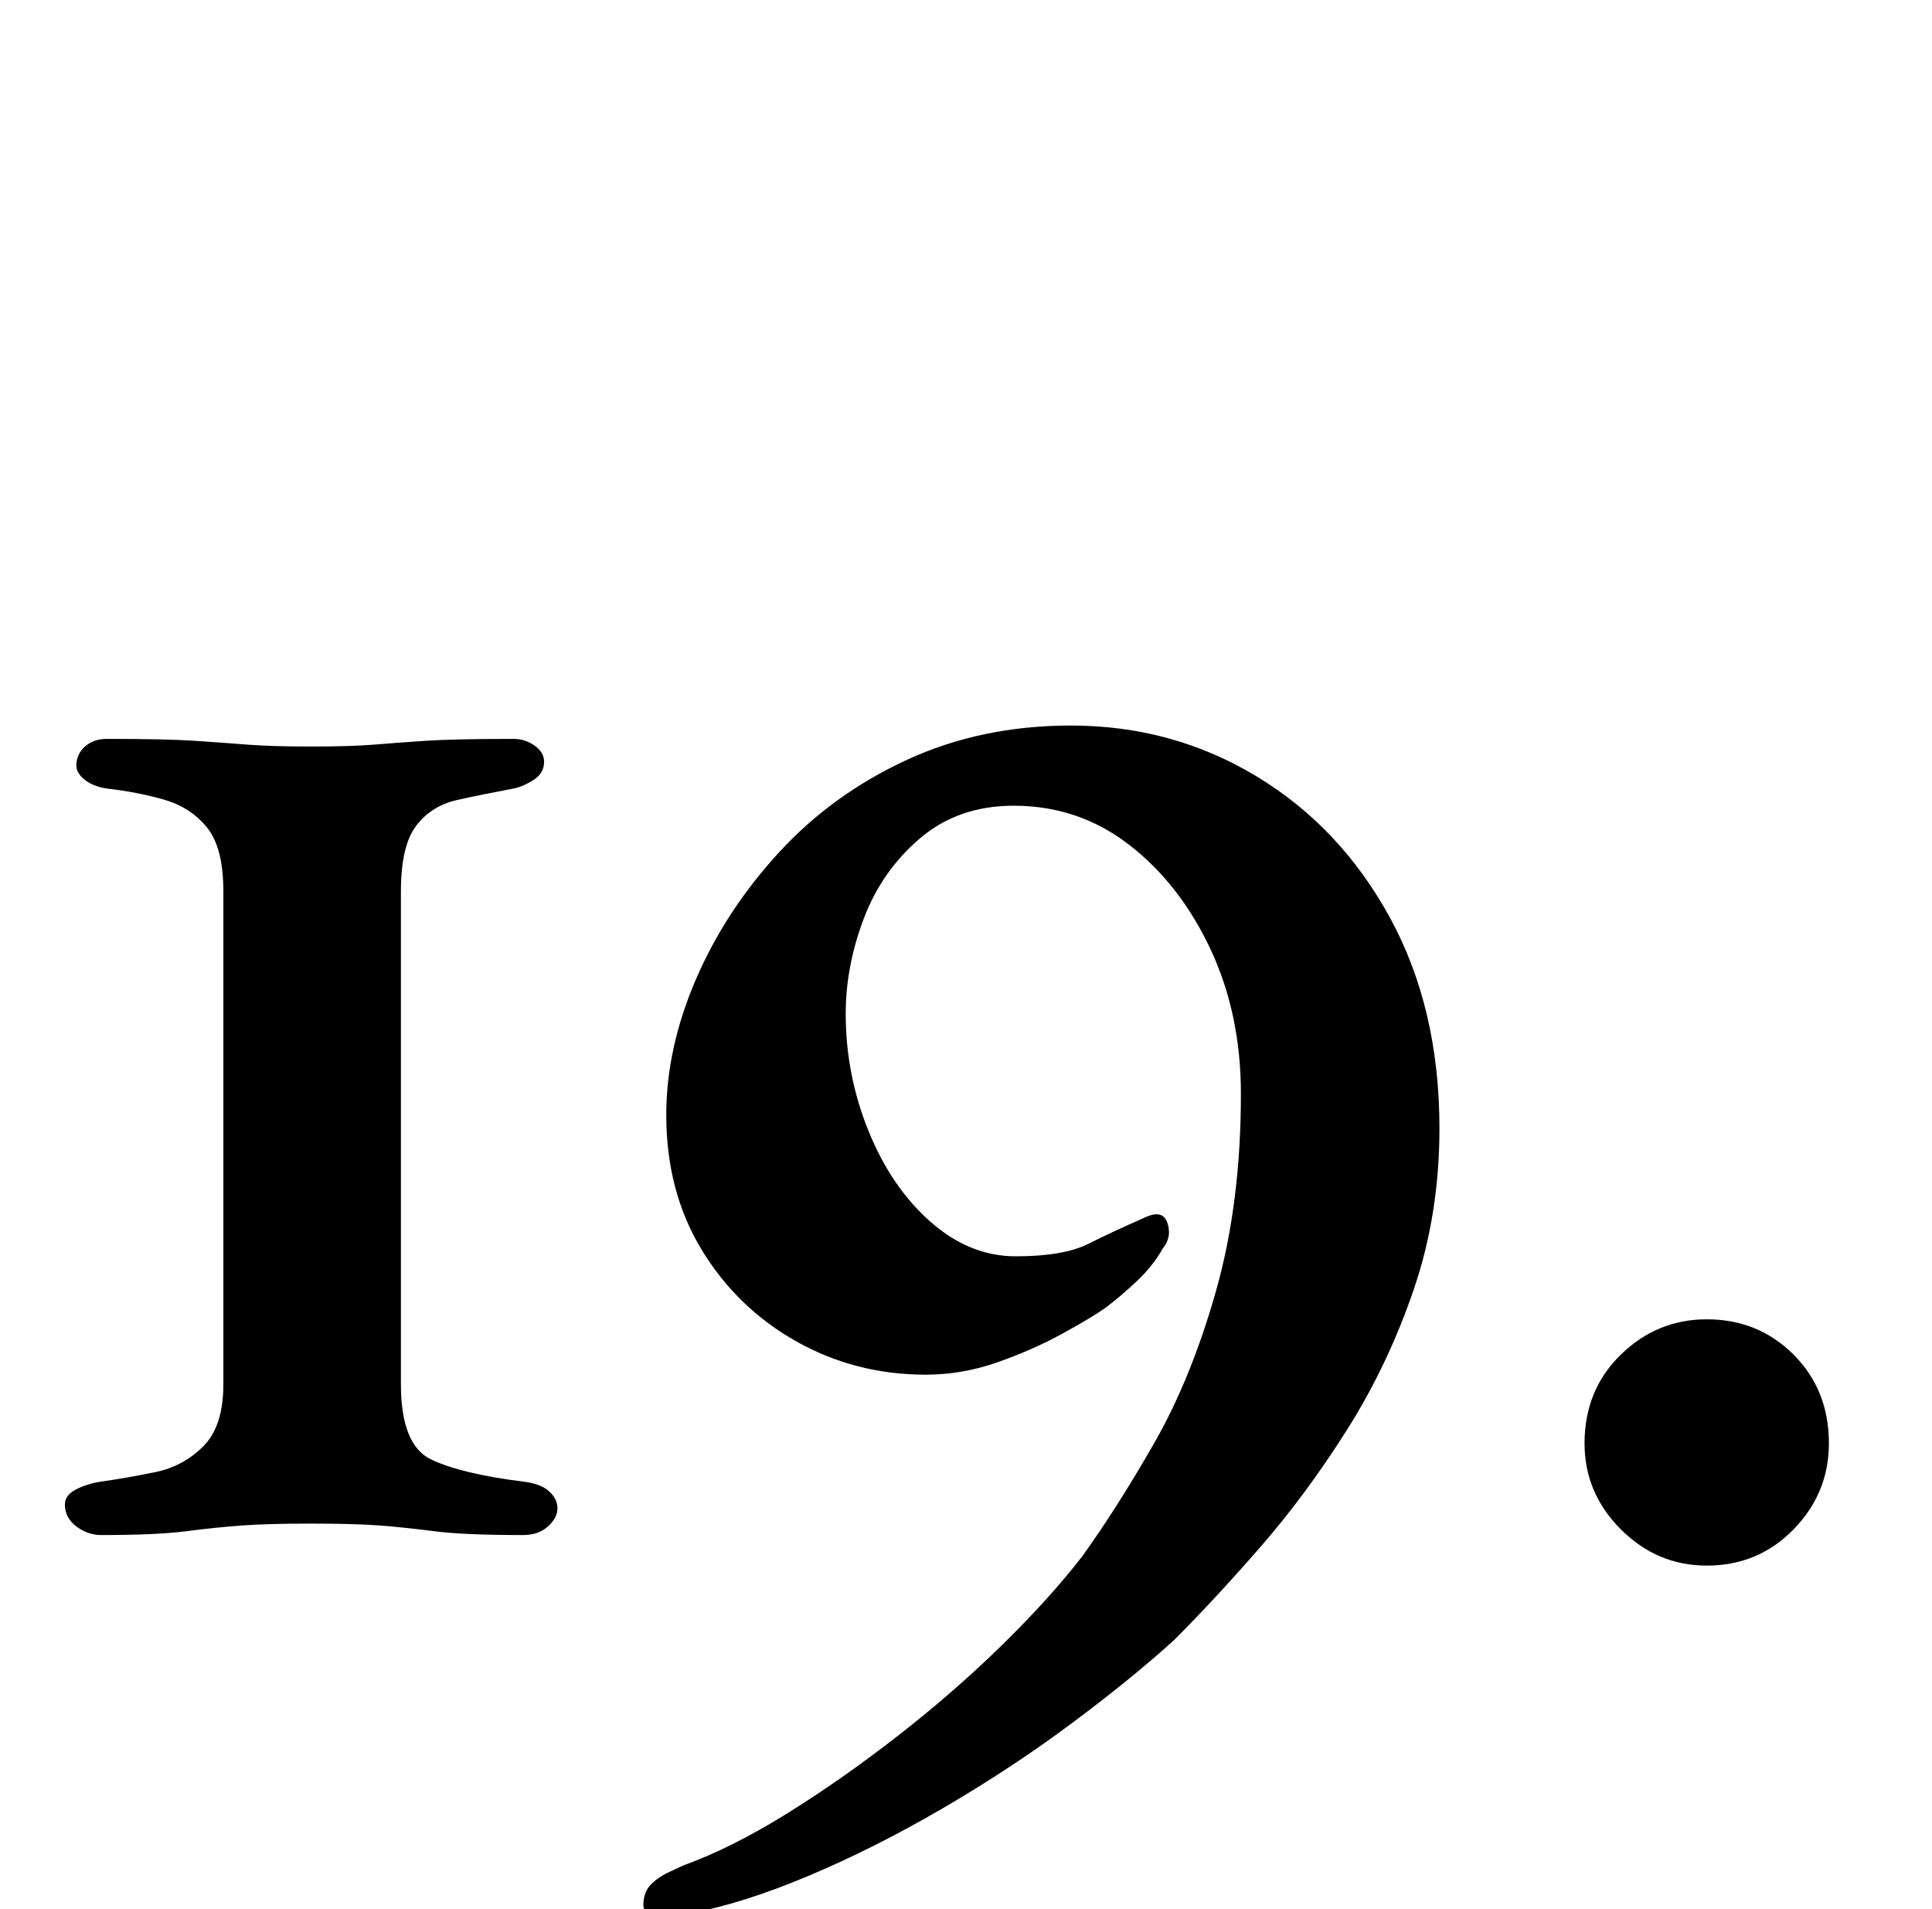 <?xml version="1.0" standalone="no"?>
<!DOCTYPE svg PUBLIC "-//W3C//DTD SVG 1.1//EN" "http://www.w3.org/Graphics/SVG/1.1/DTD/svg11.dtd" >
<svg xmlns="http://www.w3.org/2000/svg" xmlns:xlink="http://www.w3.org/1999/xlink" version="1.1" viewBox="-10 0 1012 1000">
  <g transform="matrix(1 0 0 -1 0 800)">
   <path fill="currentColor"
d="M43 -4q-7 0 -13 4.5t-6 11.5q0 5 6 8t13 4q14 2 28.5 5t25 13.5t10.5 32.5v258q0 23 -8.5 33.5t-22 14.5t-30.5 6q-7 1 -11.5 4.5t-4.5 7.5q0 6 4.5 10t11.5 4q31 0 46 -1t27.5 -2t33.5 -1t33 1t27 2t46 1q6 0 11 -3.5t5 -8.5q0 -6 -5.5 -9.5t-10.5 -4.5q-16 -3 -29.5 -6
t-21.5 -13.5t-8 -34.5v-258q0 -32 16 -39.5t48 -11.5q9 -1 13.5 -5t4.5 -9t-5 -9.5t-13 -4.5q-31 0 -46.5 2t-28.5 3t-36 1t-36.5 -1t-29 -3t-44.5 -2zM338 -203q-11 0 -11 5q0 7 4 11t9.5 6.5t7.5 3.5q25 9 54 27t58.5 41t54.5 47.5t42 46.5q18 25 37.5 59t32.5 80t13 103
q0 42 -16 76t-42.5 54.5t-60.5 20.5q-29 0 -49 -17t-29.5 -42t-9.5 -50q0 -32 12 -61.5t32.5 -47.5t44.5 -18q25 0 38 6.5t29 13.5q10 5 12.5 -2.5t-2.5 -13.5q-5 -9 -13.5 -17t-16.5 -14q-7 -5 -22.5 -13.5t-34 -15t-37.5 -6.5q-37 0 -68 17.5t-49.5 48t-18.5 70.5
q0 35 15.5 71t43.5 66.5t67 48.5t86 18q53 0 97 -26.5t70 -74t26 -110.5q0 -45 -13.5 -84.5t-35 -73.5t-45.5 -61.5t-45 -48.5q-22 -20 -53.5 -43.5t-67.5 -44.5t-70.5 -35.5t-61.5 -19.5q-5 -1 -8 -1h-6zM884 -20q-26 0 -45 19t-19 45q0 28 19 46.5t45 18.5
q27 0 45.5 -18.5t18.5 -46.5q0 -26 -18.5 -45t-45.5 -19z" />
  </g>

</svg>
